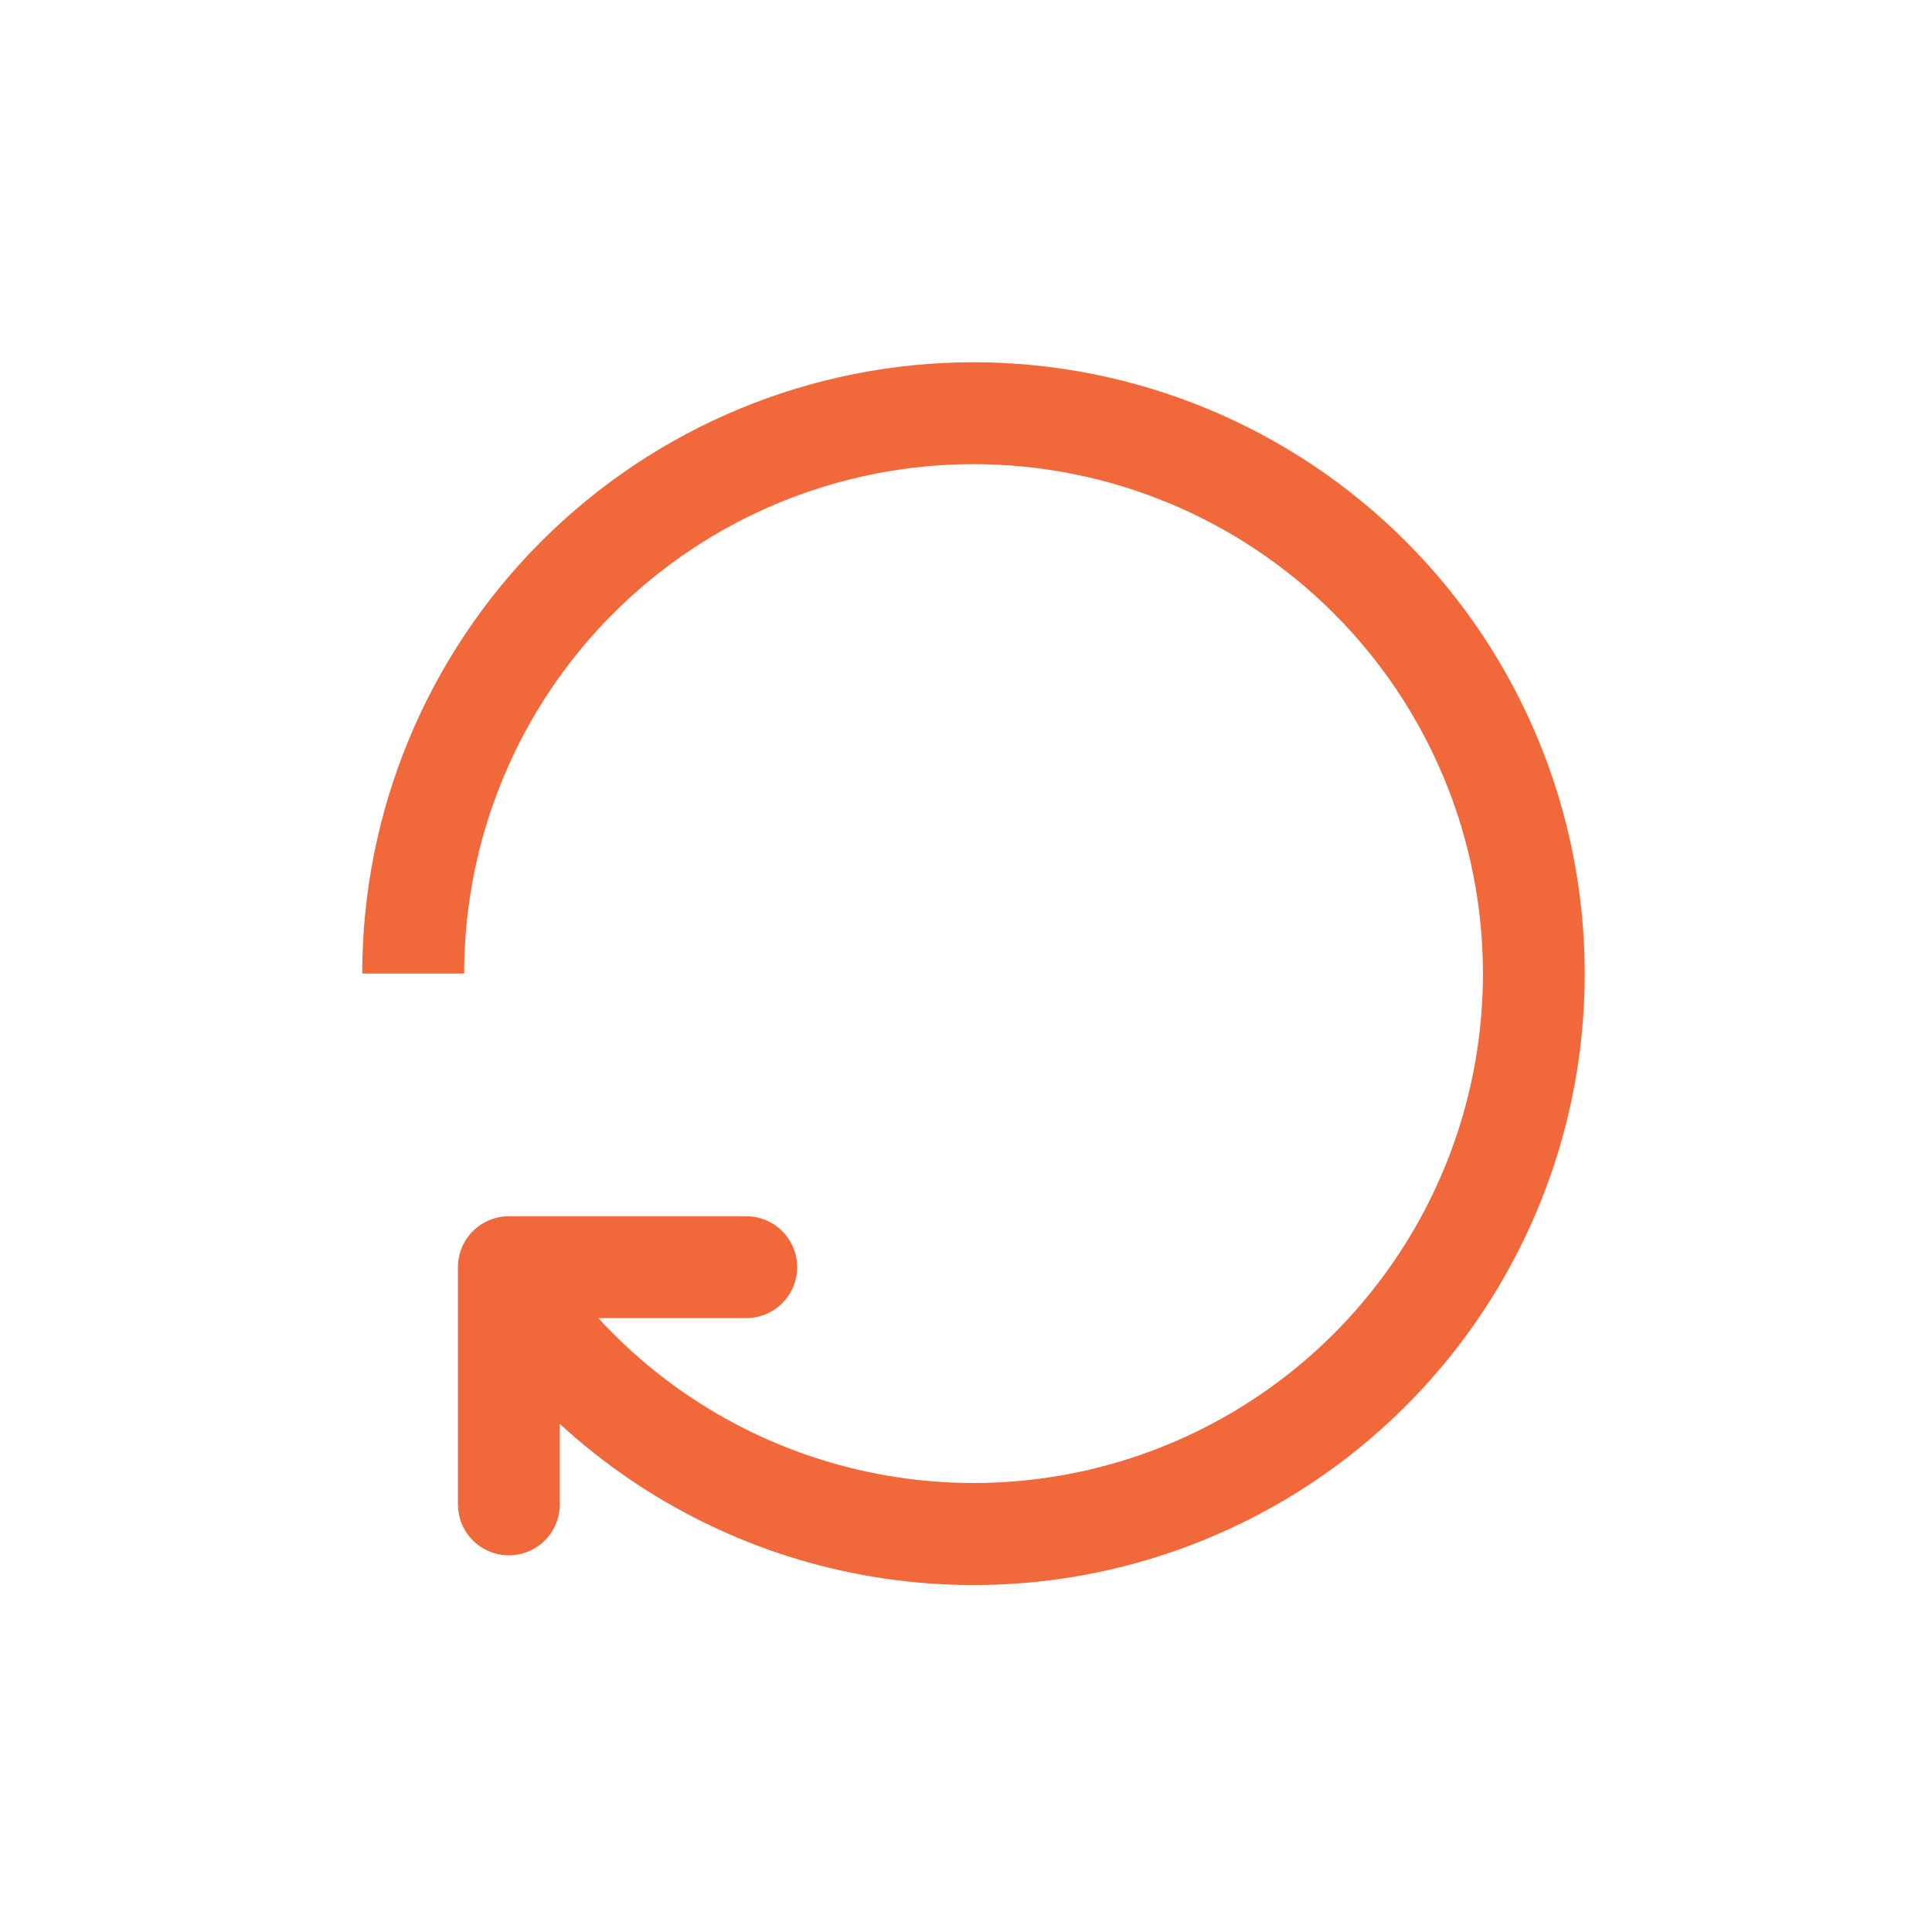 <svg width="32" height="32" viewBox="0 0 32 32" fill="none" xmlns="http://www.w3.org/2000/svg">
<g id="Group 920">
<g id="Group">
<path id="Vector" d="M9.908 21.832H12.36C12.584 21.832 12.799 21.743 12.957 21.585C13.115 21.427 13.204 21.212 13.204 20.988C13.204 20.765 13.115 20.55 12.957 20.392C12.799 20.234 12.584 20.145 12.36 20.145H8.428C8.205 20.145 7.99 20.234 7.832 20.392C7.673 20.55 7.585 20.765 7.585 20.988V24.917C7.585 25.141 7.673 25.355 7.832 25.514C7.99 25.672 8.205 25.761 8.428 25.761C8.652 25.761 8.867 25.672 9.025 25.514C9.183 25.355 9.272 25.141 9.272 24.917V23.584C10.72 24.915 12.524 25.795 14.464 26.117C16.404 26.439 18.396 26.19 20.196 25.399C21.997 24.608 23.528 23.309 24.602 21.663C25.677 20.016 26.249 18.092 26.248 16.125C26.248 13.44 25.182 10.865 23.283 8.966C21.385 7.067 18.81 6.001 16.125 6C13.44 6 10.864 7.067 8.966 8.966C7.067 10.864 6 13.44 6 16.125H7.688C7.688 13.887 8.576 11.741 10.159 10.159C11.741 8.577 13.887 7.688 16.125 7.688C18.363 7.688 20.509 8.577 22.091 10.159C23.674 11.741 24.562 13.887 24.562 16.125C24.563 17.825 24.049 19.485 23.09 20.887C22.131 22.29 20.771 23.371 19.187 23.988C17.604 24.605 15.871 24.729 14.215 24.344C12.56 23.96 11.059 23.084 9.91 21.832H9.908Z" fill="#F1683B"/>
</g>
</g>
</svg>
